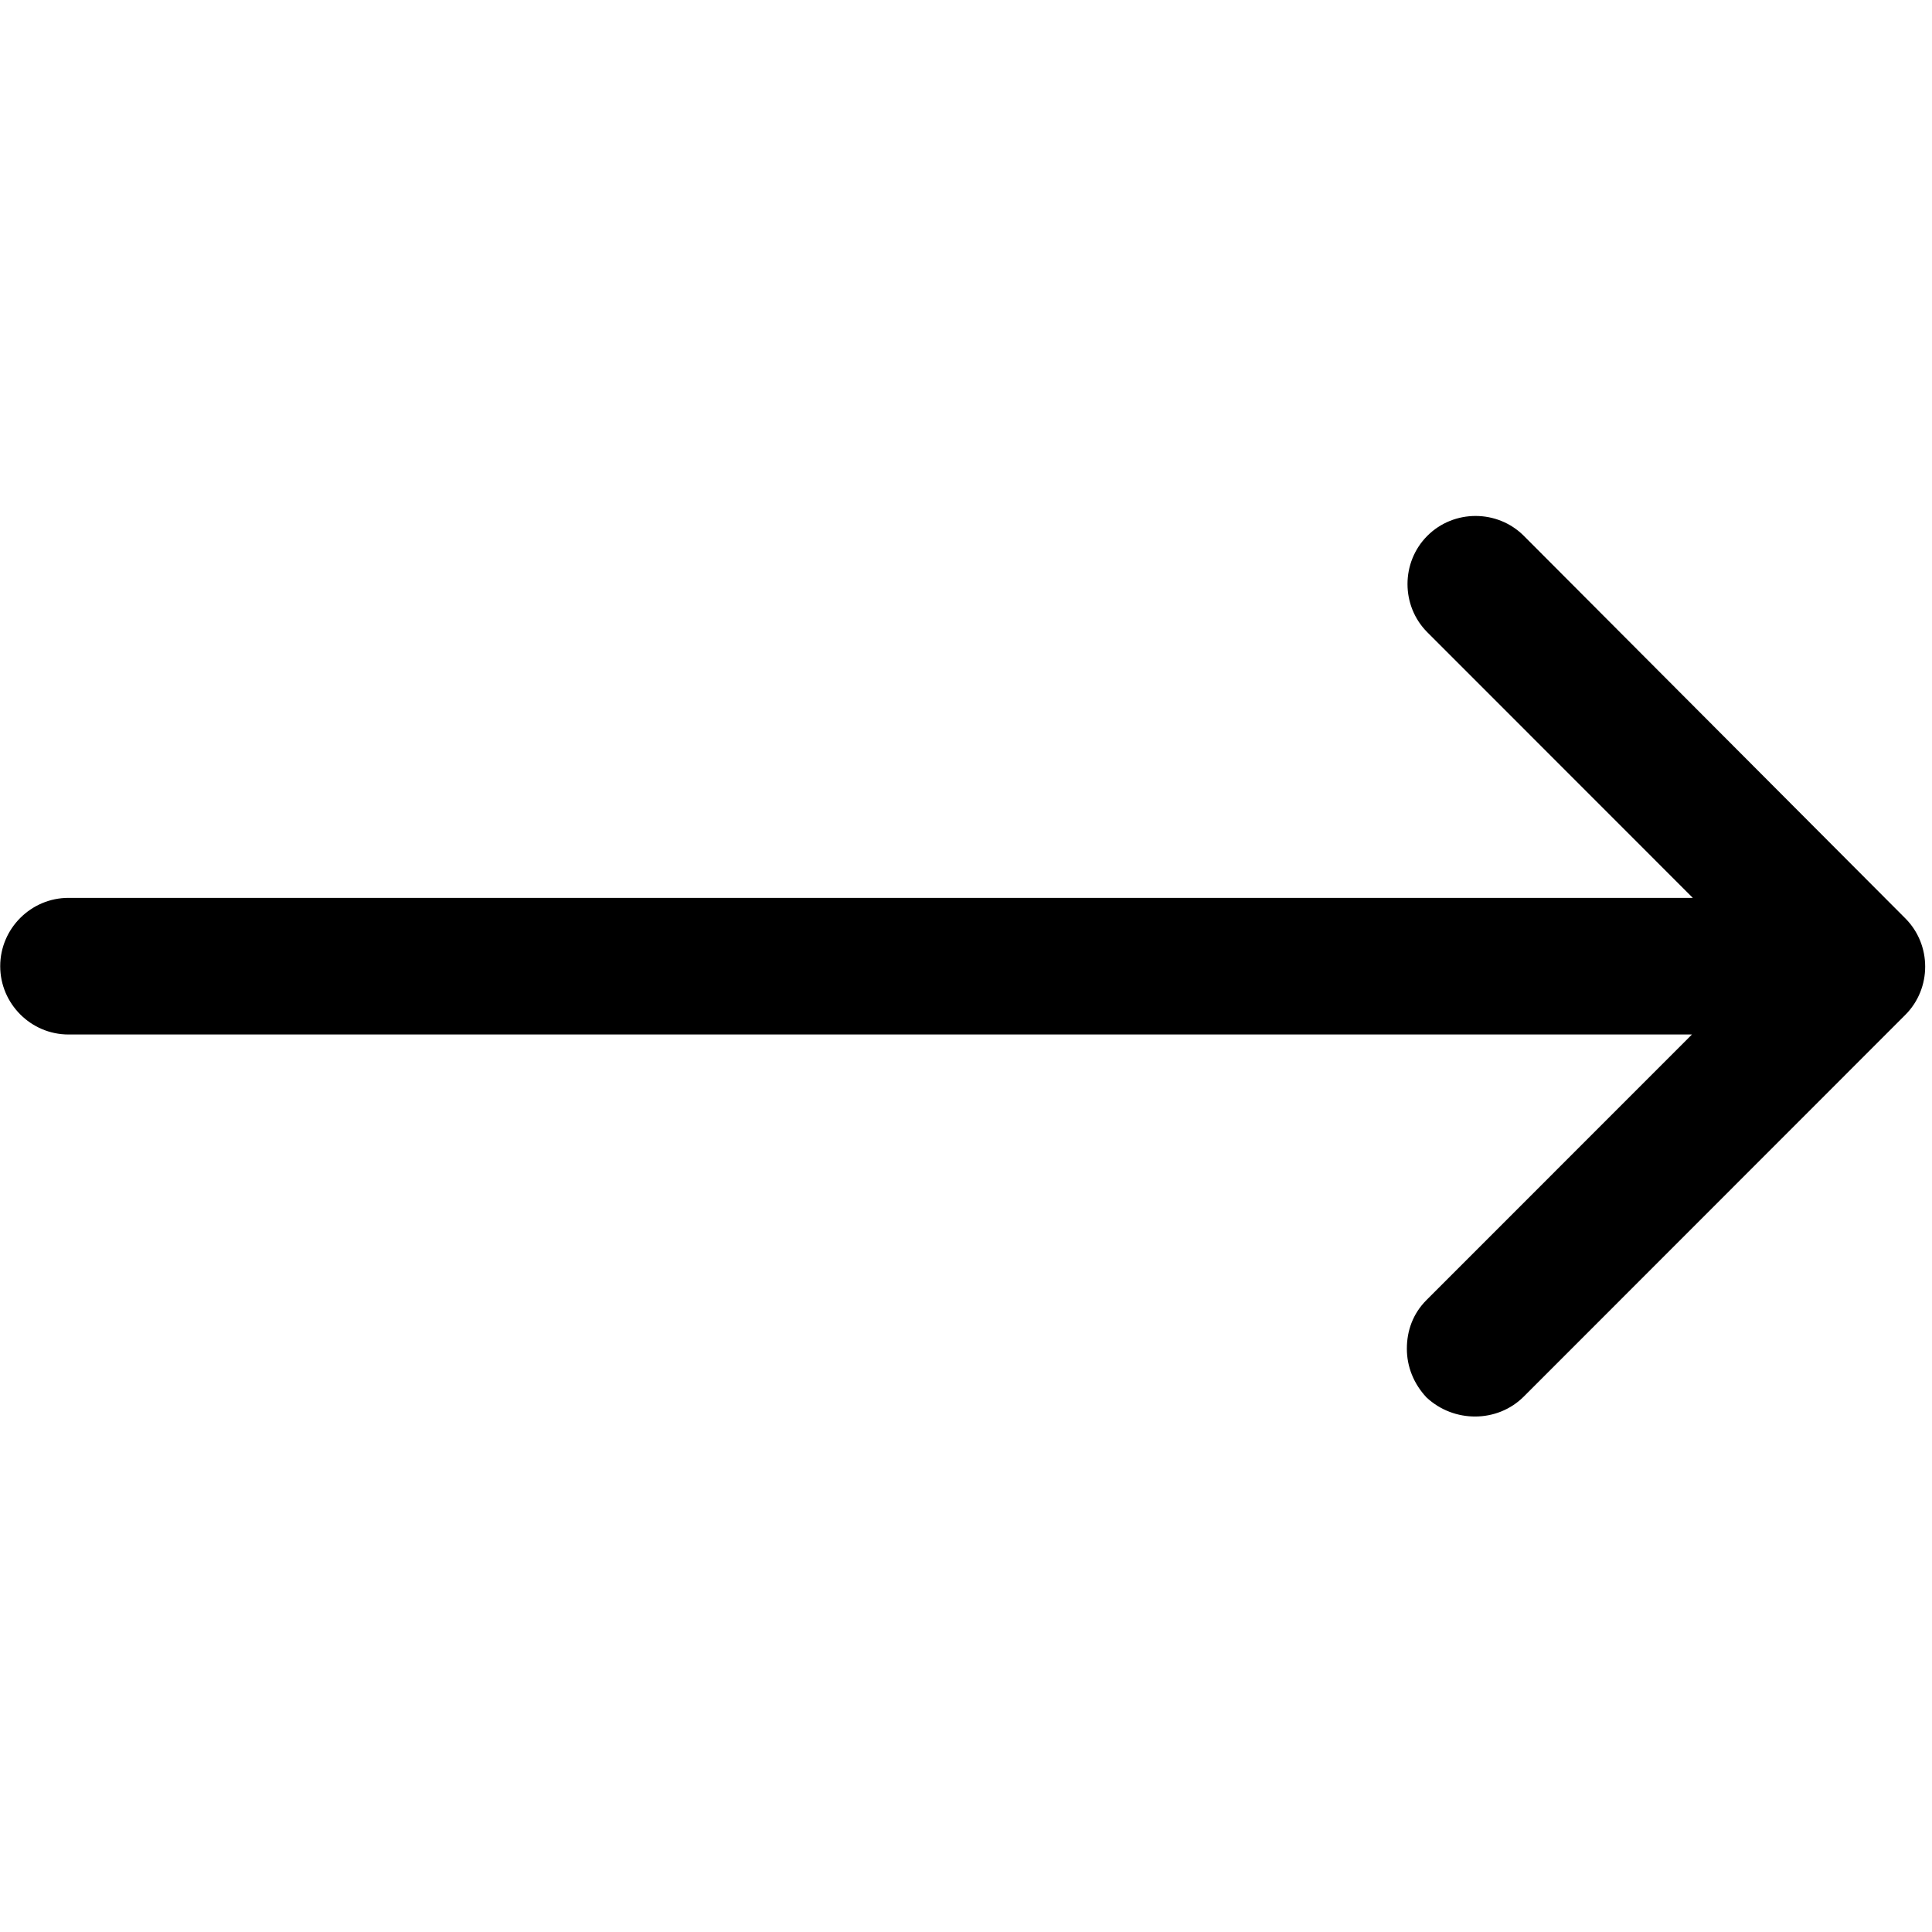 <svg xmlns="http://www.w3.org/2000/svg" xmlns:xlink="http://www.w3.org/1999/xlink" width="480" zoomAndPan="magnify" viewBox="0 0 360 360" height="480" preserveAspectRatio="xMidYMid meet" version="1.0"><defs><clipPath id="341d5682a2"><path d="M 284.504 173.227 L 295.363 173.227 L 295.363 180 L 284.504 180 Z M 284.504 173.227 " clip-rule="nonzero"/></clipPath></defs><path fill="#000000" d="M 283.938 260.227 L 355.031 189.102 C 359.961 184.172 359.961 176.055 355.031 171.125 L 283.938 99.84 C 279.008 94.91 270.895 94.91 265.965 99.84 C 261.035 104.773 261.035 112.891 265.965 117.82 L 315.43 167.305 L 12.762 167.305 C 5.766 167.305 0.039 173.031 0.039 180.035 C 0.039 187.035 5.766 192.762 12.762 192.762 L 315.27 192.762 L 265.805 242.246 C 263.262 244.793 262.148 247.977 262.148 251.316 C 262.148 254.656 263.418 257.84 265.805 260.387 C 270.895 265.16 279.008 265.16 283.938 260.227 Z M 283.938 260.227 " fill-opacity="1" fill-rule="nonzero"/><g clip-path="url(#341d5682a2)"><path fill="#000000" d="M 284.504 173.227 L 295.355 173.227 L 295.355 180 L 284.504 180 Z M 284.504 173.227 " fill-opacity="1" fill-rule="nonzero"/></g></svg>